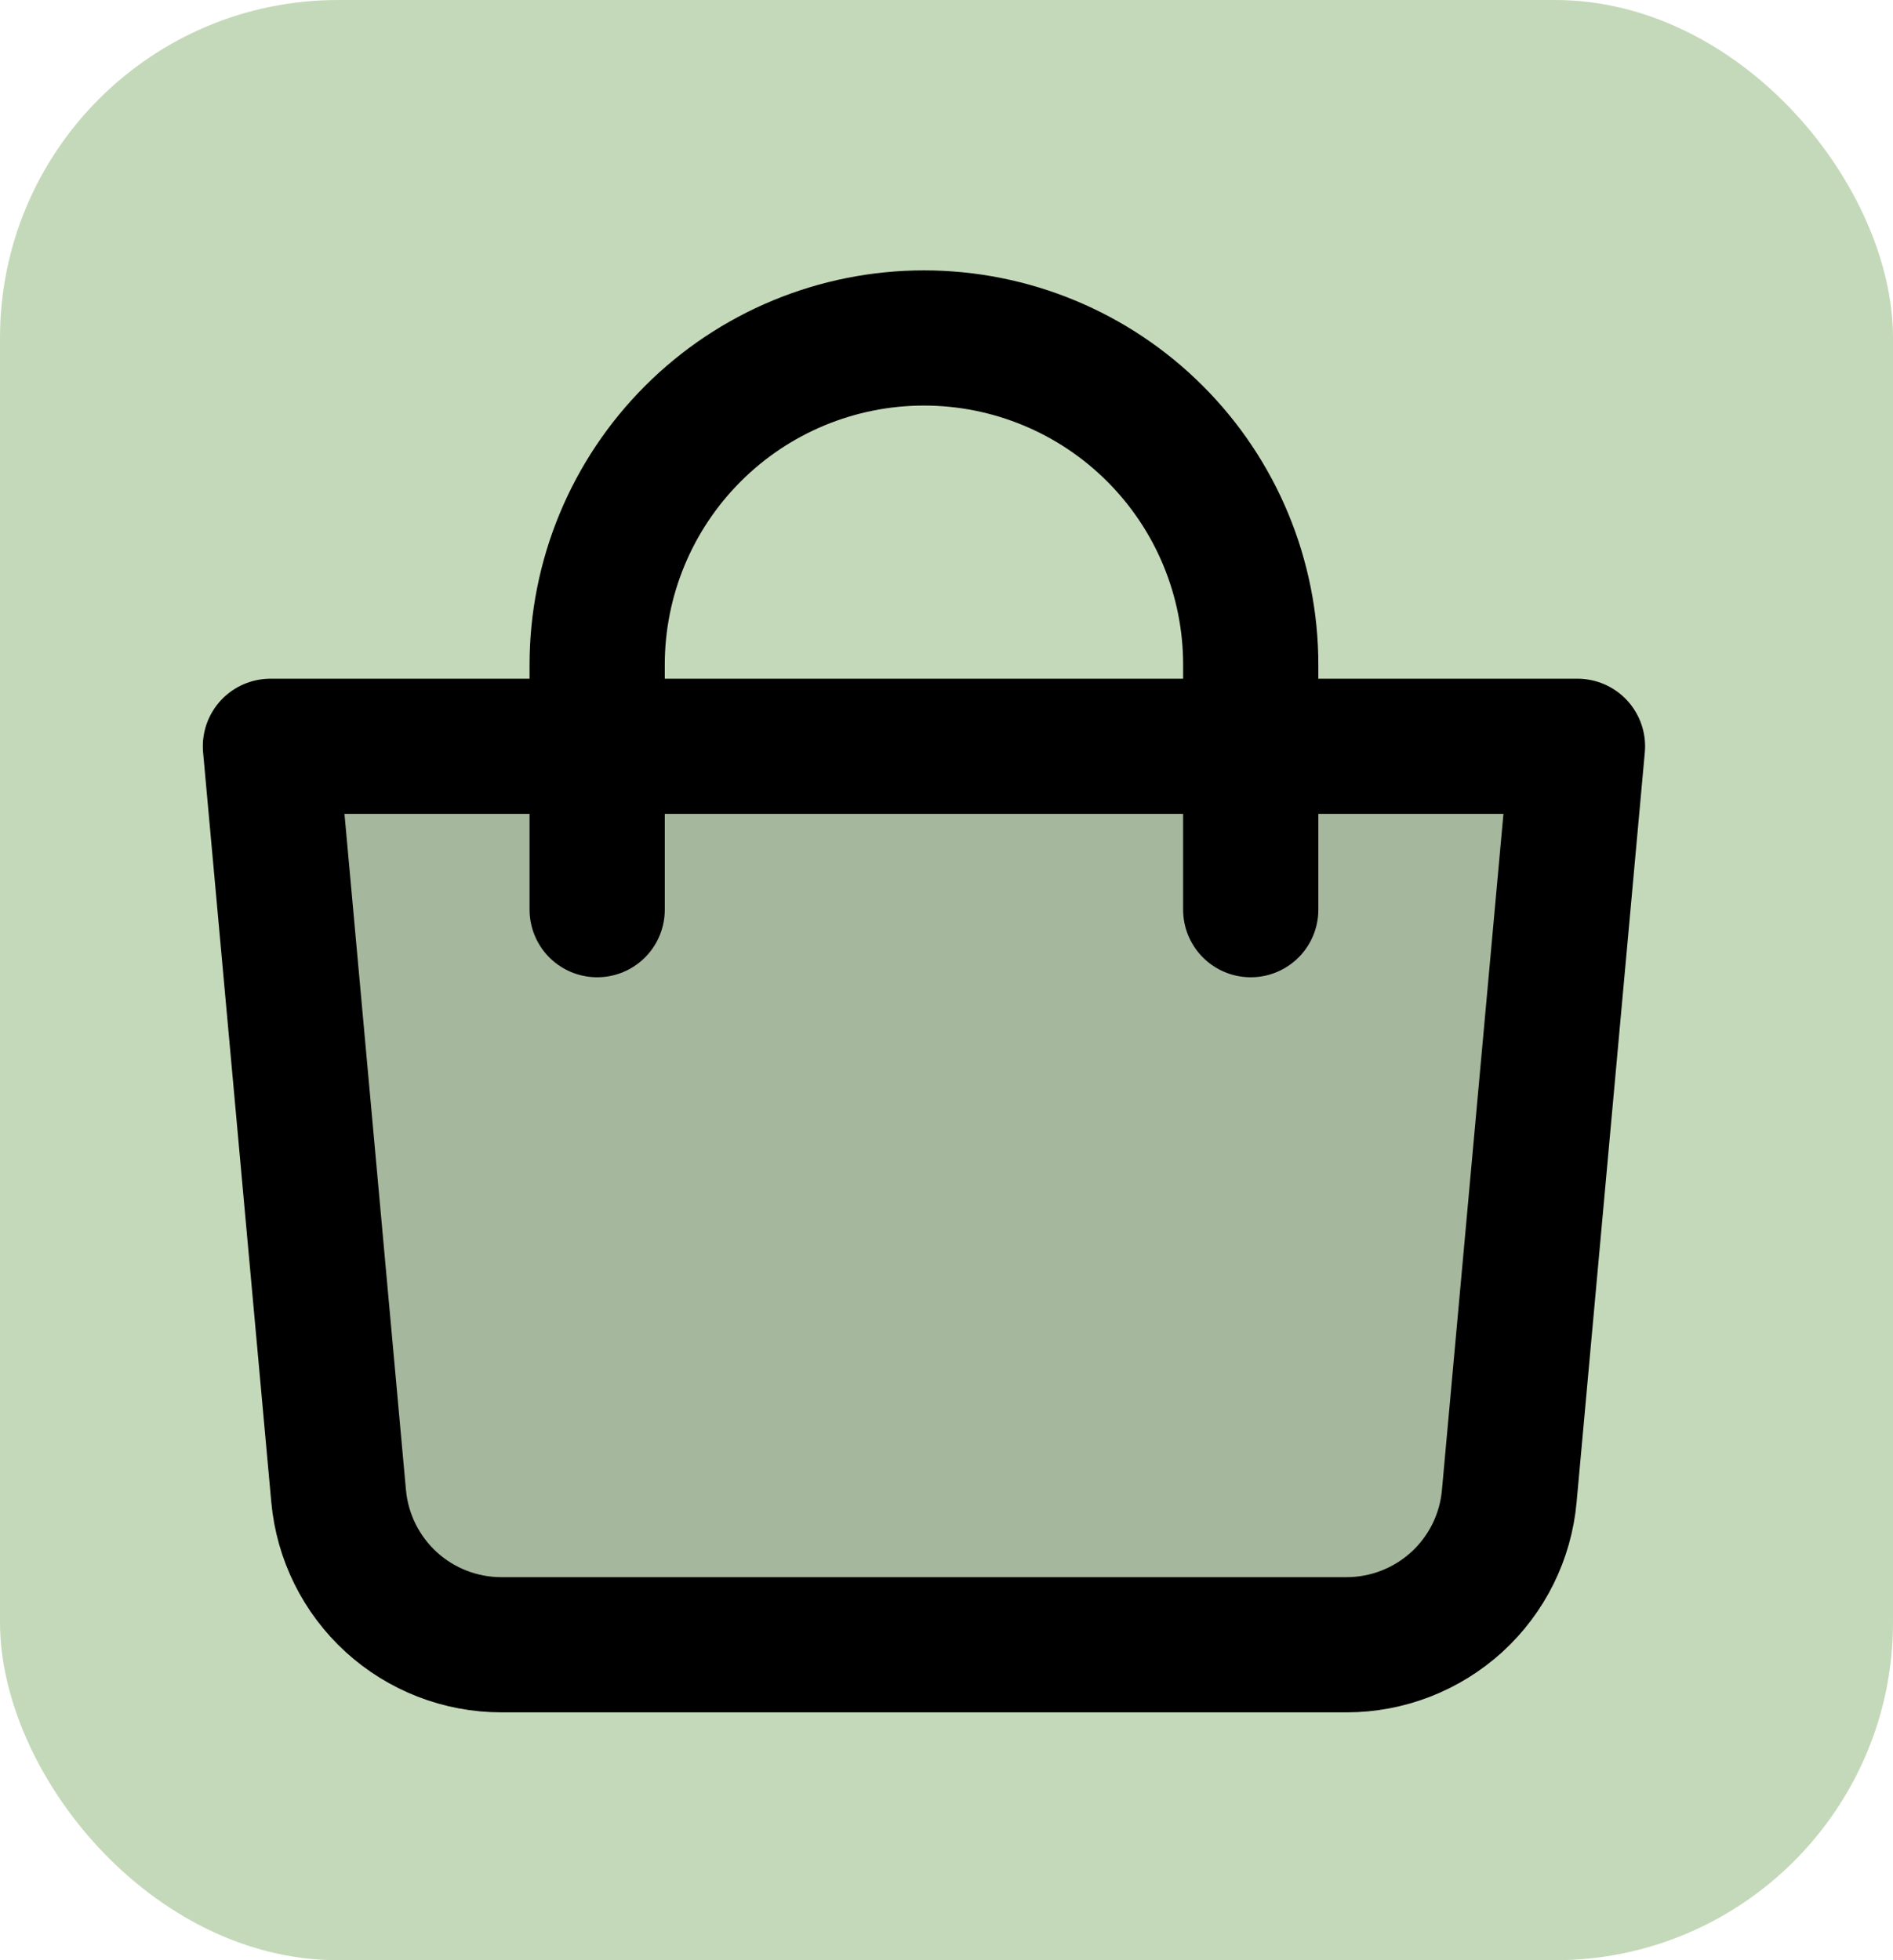<svg width="28" height="29" viewBox="0 0 28 29" fill="none" xmlns="http://www.w3.org/2000/svg">
<rect width="28" height="29" rx="5" fill="#C4D9B9"/>
<path opacity="0.16" d="M4 11.041H23.333L22.324 22.135C22.27 22.736 21.993 23.294 21.548 23.701C21.102 24.107 20.521 24.333 19.919 24.333H7.415C6.812 24.333 6.231 24.107 5.786 23.701C5.341 23.294 5.064 22.736 5.009 22.135L4 11.041Z" fill="black"/>
<path d="M4 11.041H23.333L22.324 22.135C22.27 22.736 21.993 23.294 21.548 23.701C21.102 24.107 20.521 24.333 19.919 24.333H7.415C6.812 24.333 6.231 24.107 5.786 23.701C5.341 23.294 5.064 22.736 5.009 22.135L4 11.041Z" stroke="black" stroke-width="2" stroke-linejoin="round"/>
<path d="M8.833 13.458V9.833C8.833 8.551 9.343 7.322 10.249 6.416C11.155 5.509 12.385 5 13.667 5C14.948 5 16.178 5.509 17.084 6.416C17.991 7.322 18.5 8.551 18.5 9.833V13.458" stroke="black" stroke-width="2" stroke-linecap="round"/>
</svg>
